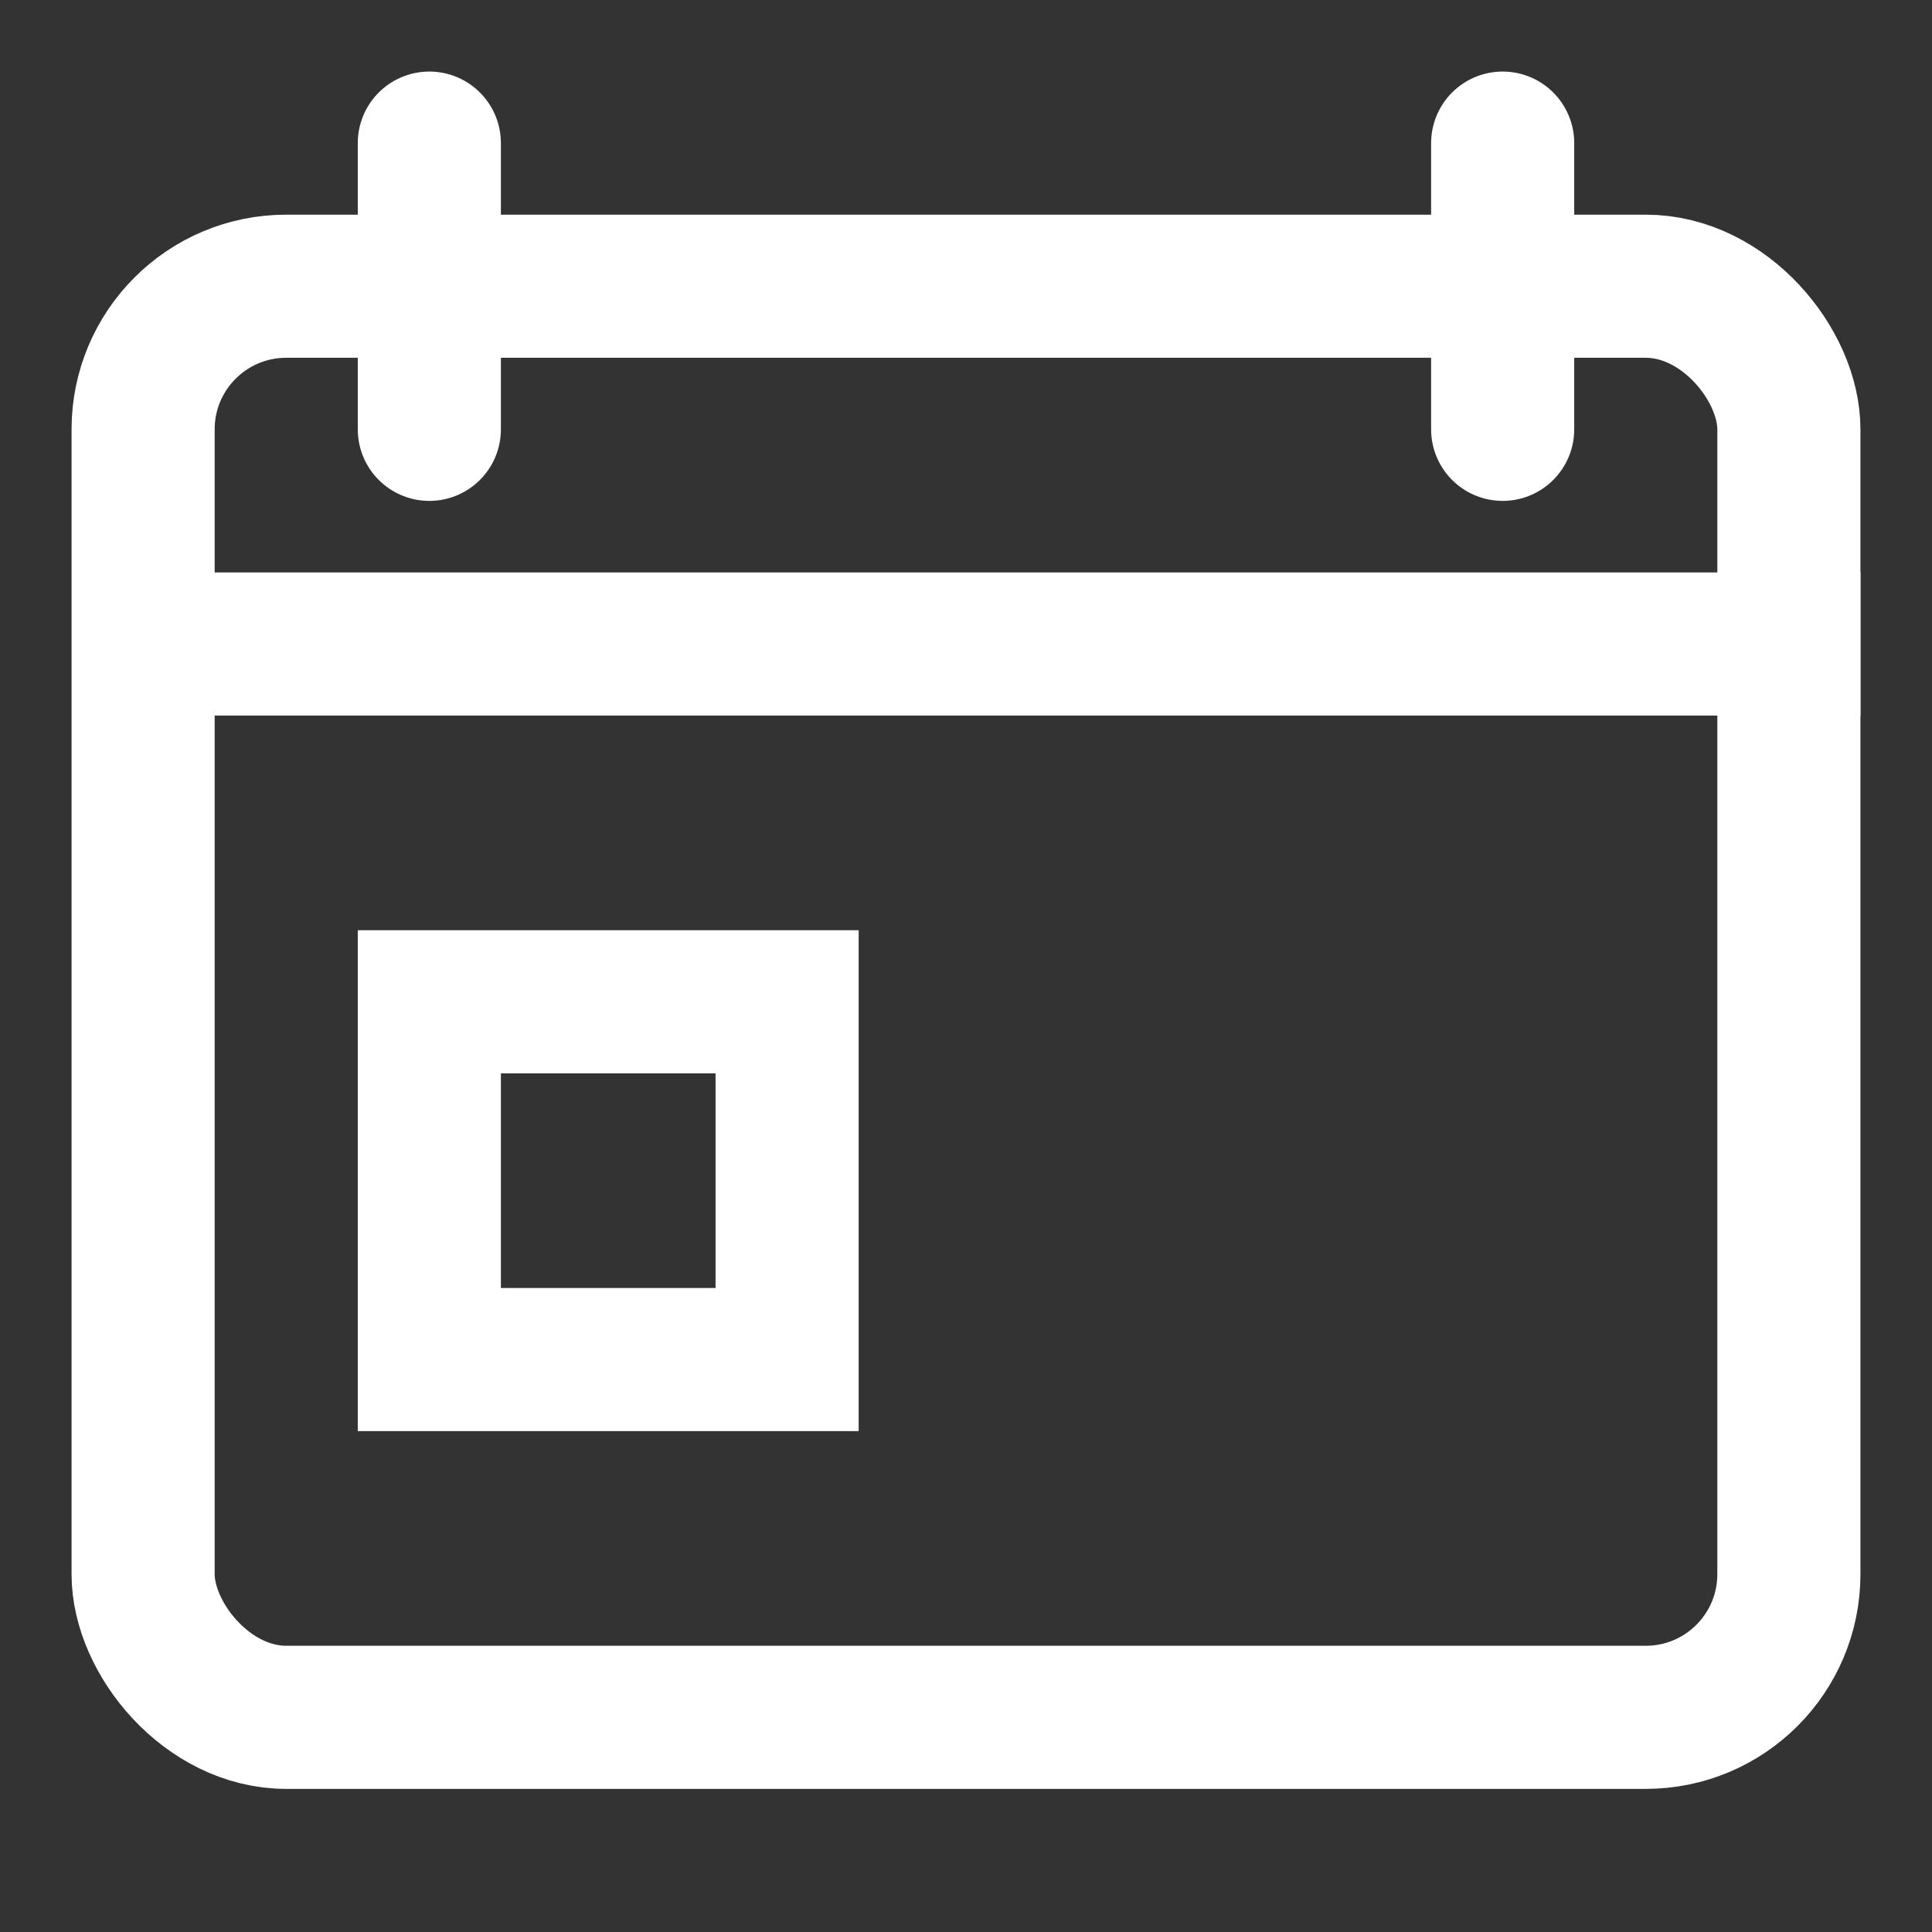 <svg width="27" height="27" viewBox="0 0 27 27" fill="none" xmlns="http://www.w3.org/2000/svg">
<rect x="0" y="0" width="27" height="27" fill="#333333" stroke="none"/>
<rect x="2" y="4" width="23" height="20" rx="2" stroke="white" stroke-width="2"/>
<path d="M6 14L11 14V19H6L6 14Z" stroke="white" stroke-width="2"/>
<mask id="path-3-inside-1" fill="white">
<rect x="15" y="13" width="7" height="7" rx="1"/>
</mask>
<rect x="15" y="13" width="7" height="7" rx="1" stroke="white" stroke-width="4" mask="url(#path-3-inside-1)"/>
<path d="M2 9L26 9" stroke="white" stroke-width="2"/>
<path d="M6 2L6 6" stroke="white" stroke-width="2" stroke-linecap="round"/>
<path d="M21 2L21 6" stroke="white" stroke-width="2" stroke-linecap="round"/>
</svg>
